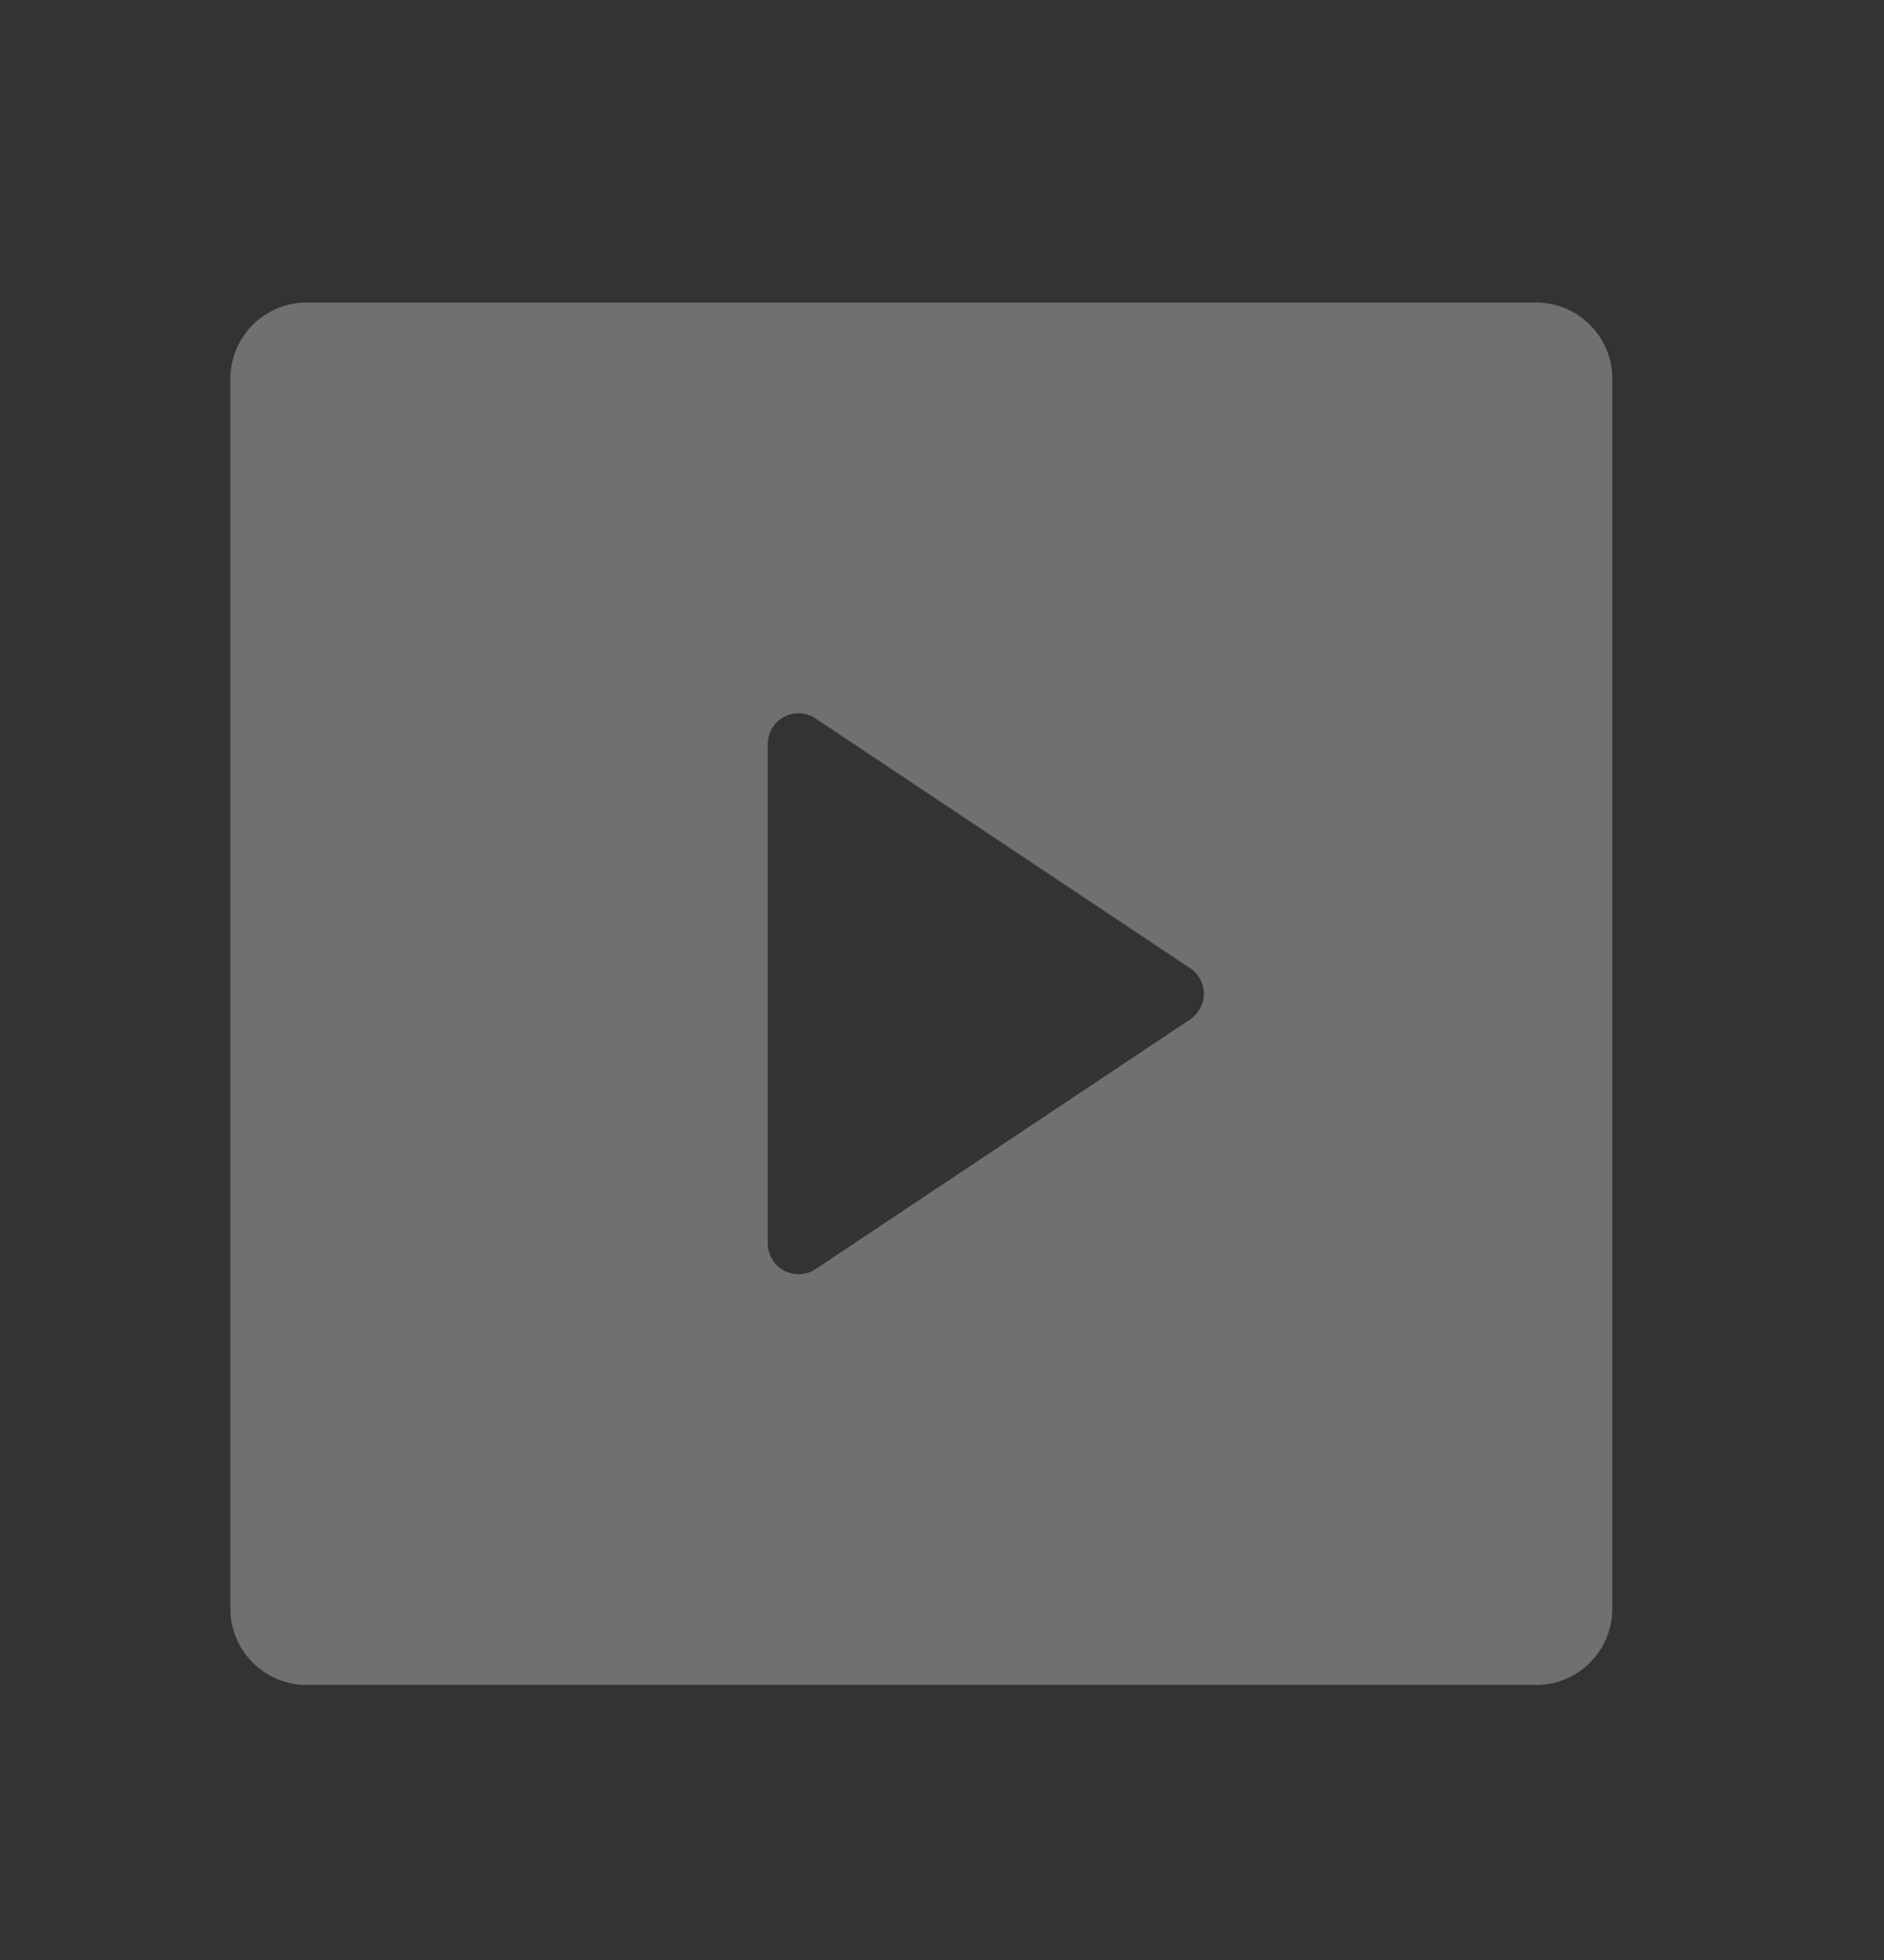 <svg width="25" height="26" viewBox="0 0 25 26" fill="none" xmlns="http://www.w3.org/2000/svg">
<rect x="0" y="0" width="25" height="26" fill="#333333" stroke="none"/>
<g opacity="0.3">
<path d="M3.057 5.025C3.057 4.467 3.51 4.013 4.068 4.013H20.384C20.942 4.013 21.395 4.467 21.395 5.025V21.34C21.395 21.609 21.288 21.866 21.099 22.055C20.909 22.245 20.652 22.352 20.384 22.352H4.068C3.8 22.352 3.543 22.245 3.353 22.055C3.164 21.866 3.057 21.609 3.057 21.34V5.025ZM10.822 9.53C10.761 9.489 10.69 9.466 10.616 9.462C10.542 9.459 10.469 9.475 10.404 9.51C10.339 9.544 10.285 9.596 10.247 9.659C10.209 9.723 10.188 9.795 10.188 9.869V16.497C10.188 16.571 10.209 16.643 10.247 16.706C10.285 16.769 10.339 16.821 10.404 16.856C10.469 16.89 10.542 16.907 10.616 16.903C10.69 16.9 10.761 16.876 10.822 16.835L15.793 13.522C15.849 13.485 15.895 13.434 15.926 13.375C15.958 13.316 15.975 13.25 15.975 13.183C15.975 13.116 15.958 13.05 15.926 12.99C15.895 12.931 15.849 12.881 15.793 12.844L10.821 9.53H10.822Z" fill="white"/>
</g>
</svg>
